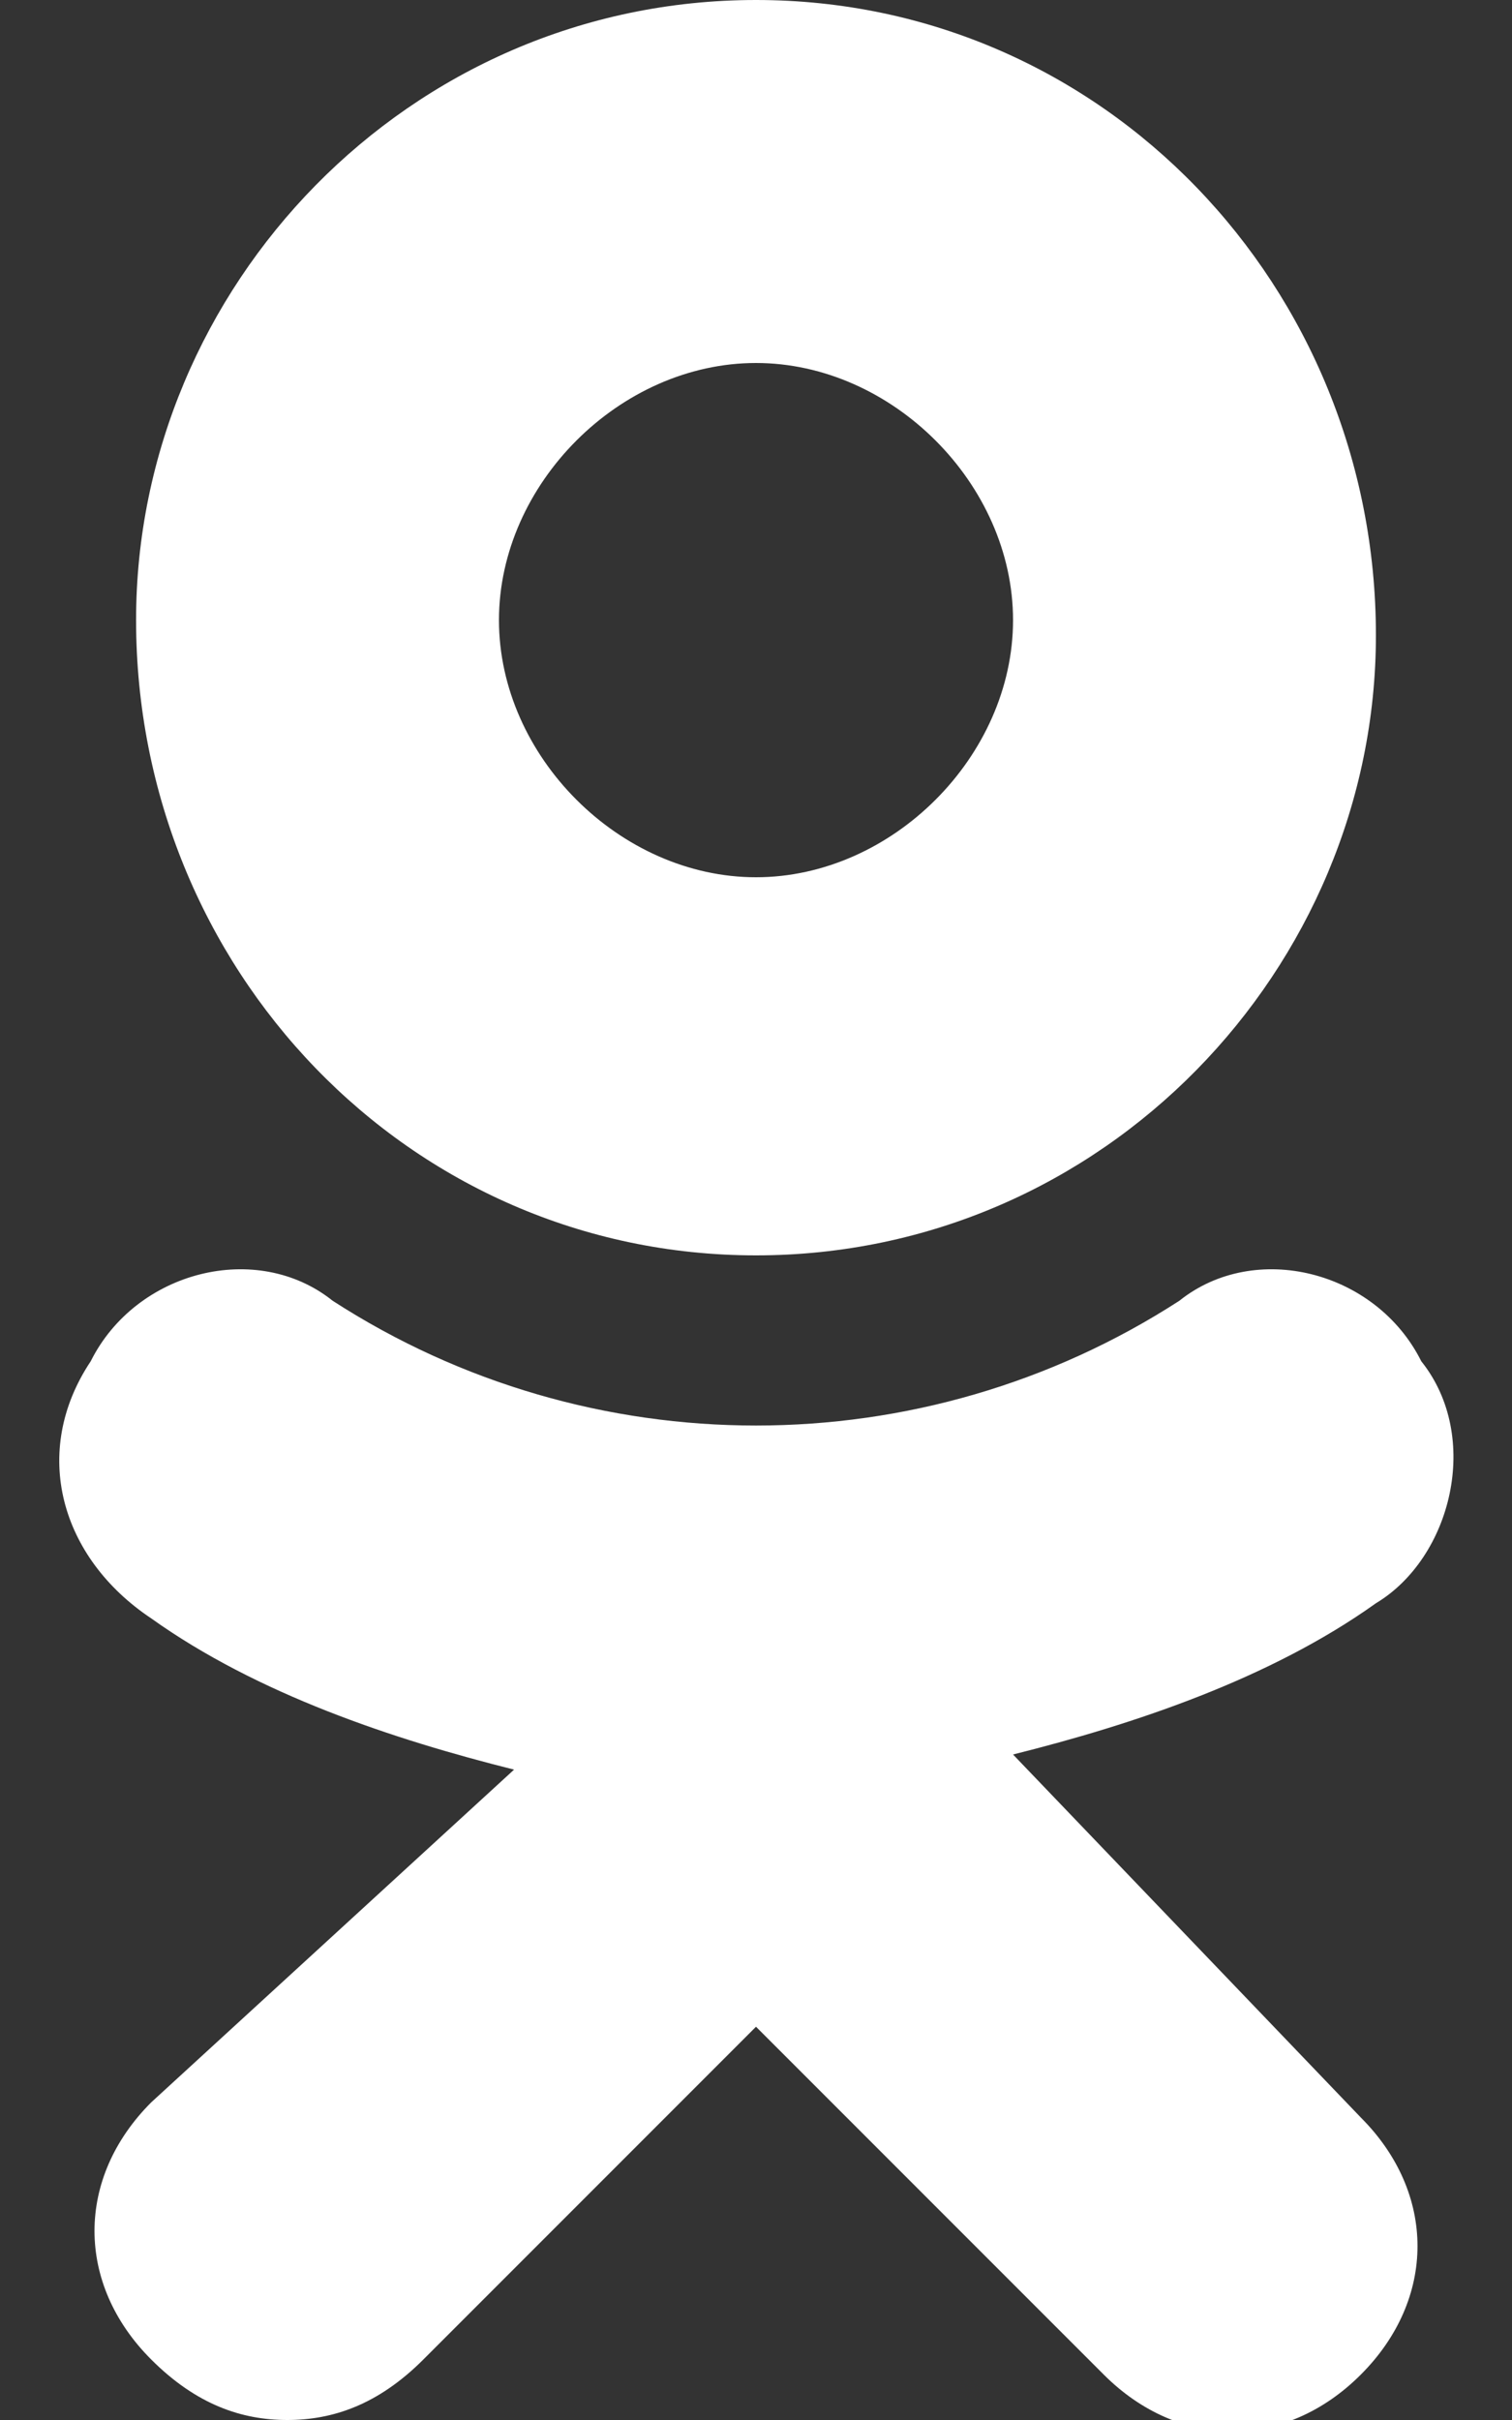 <svg xmlns="http://www.w3.org/2000/svg" width="10" height="16" fill="#fff"><rect width="100%" height="100%" fill="#333333" stroke="none"/><path d="M5 2.4c.9 0 1.7.8 1.7 1.7 0 .9-.8 1.7-1.7 1.7-.9 0-1.7-.8-1.7-1.7 0-.9.8-1.7 1.7-1.7zm0 5.9c2.3 0 4.1-1.9 4.1-4.1C9.1 1.9 7.3 0 5 0S.9 1.9.9 4.1C.9 6.4 2.7 8.3 5 8.3zm1.7 3.3c.8-.2 1.7-.5 2.4-1 .5-.3.7-1.1.3-1.6-.3-.6-1.1-.8-1.6-.4-1.7 1.1-3.9 1.1-5.6 0C1.7 8.2.9 8.4.6 9c-.4.6-.2 1.3.4 1.7.7.5 1.6.8 2.4 1L1 13.9c-.5.5-.5 1.2 0 1.7.3.3.6.4.9.4.3 0 .6-.1.9-.4L5 13.4l2.3 2.3c.5.5 1.2.5 1.7 0s.5-1.2 0-1.7l-2.3-2.4z"/></svg>
